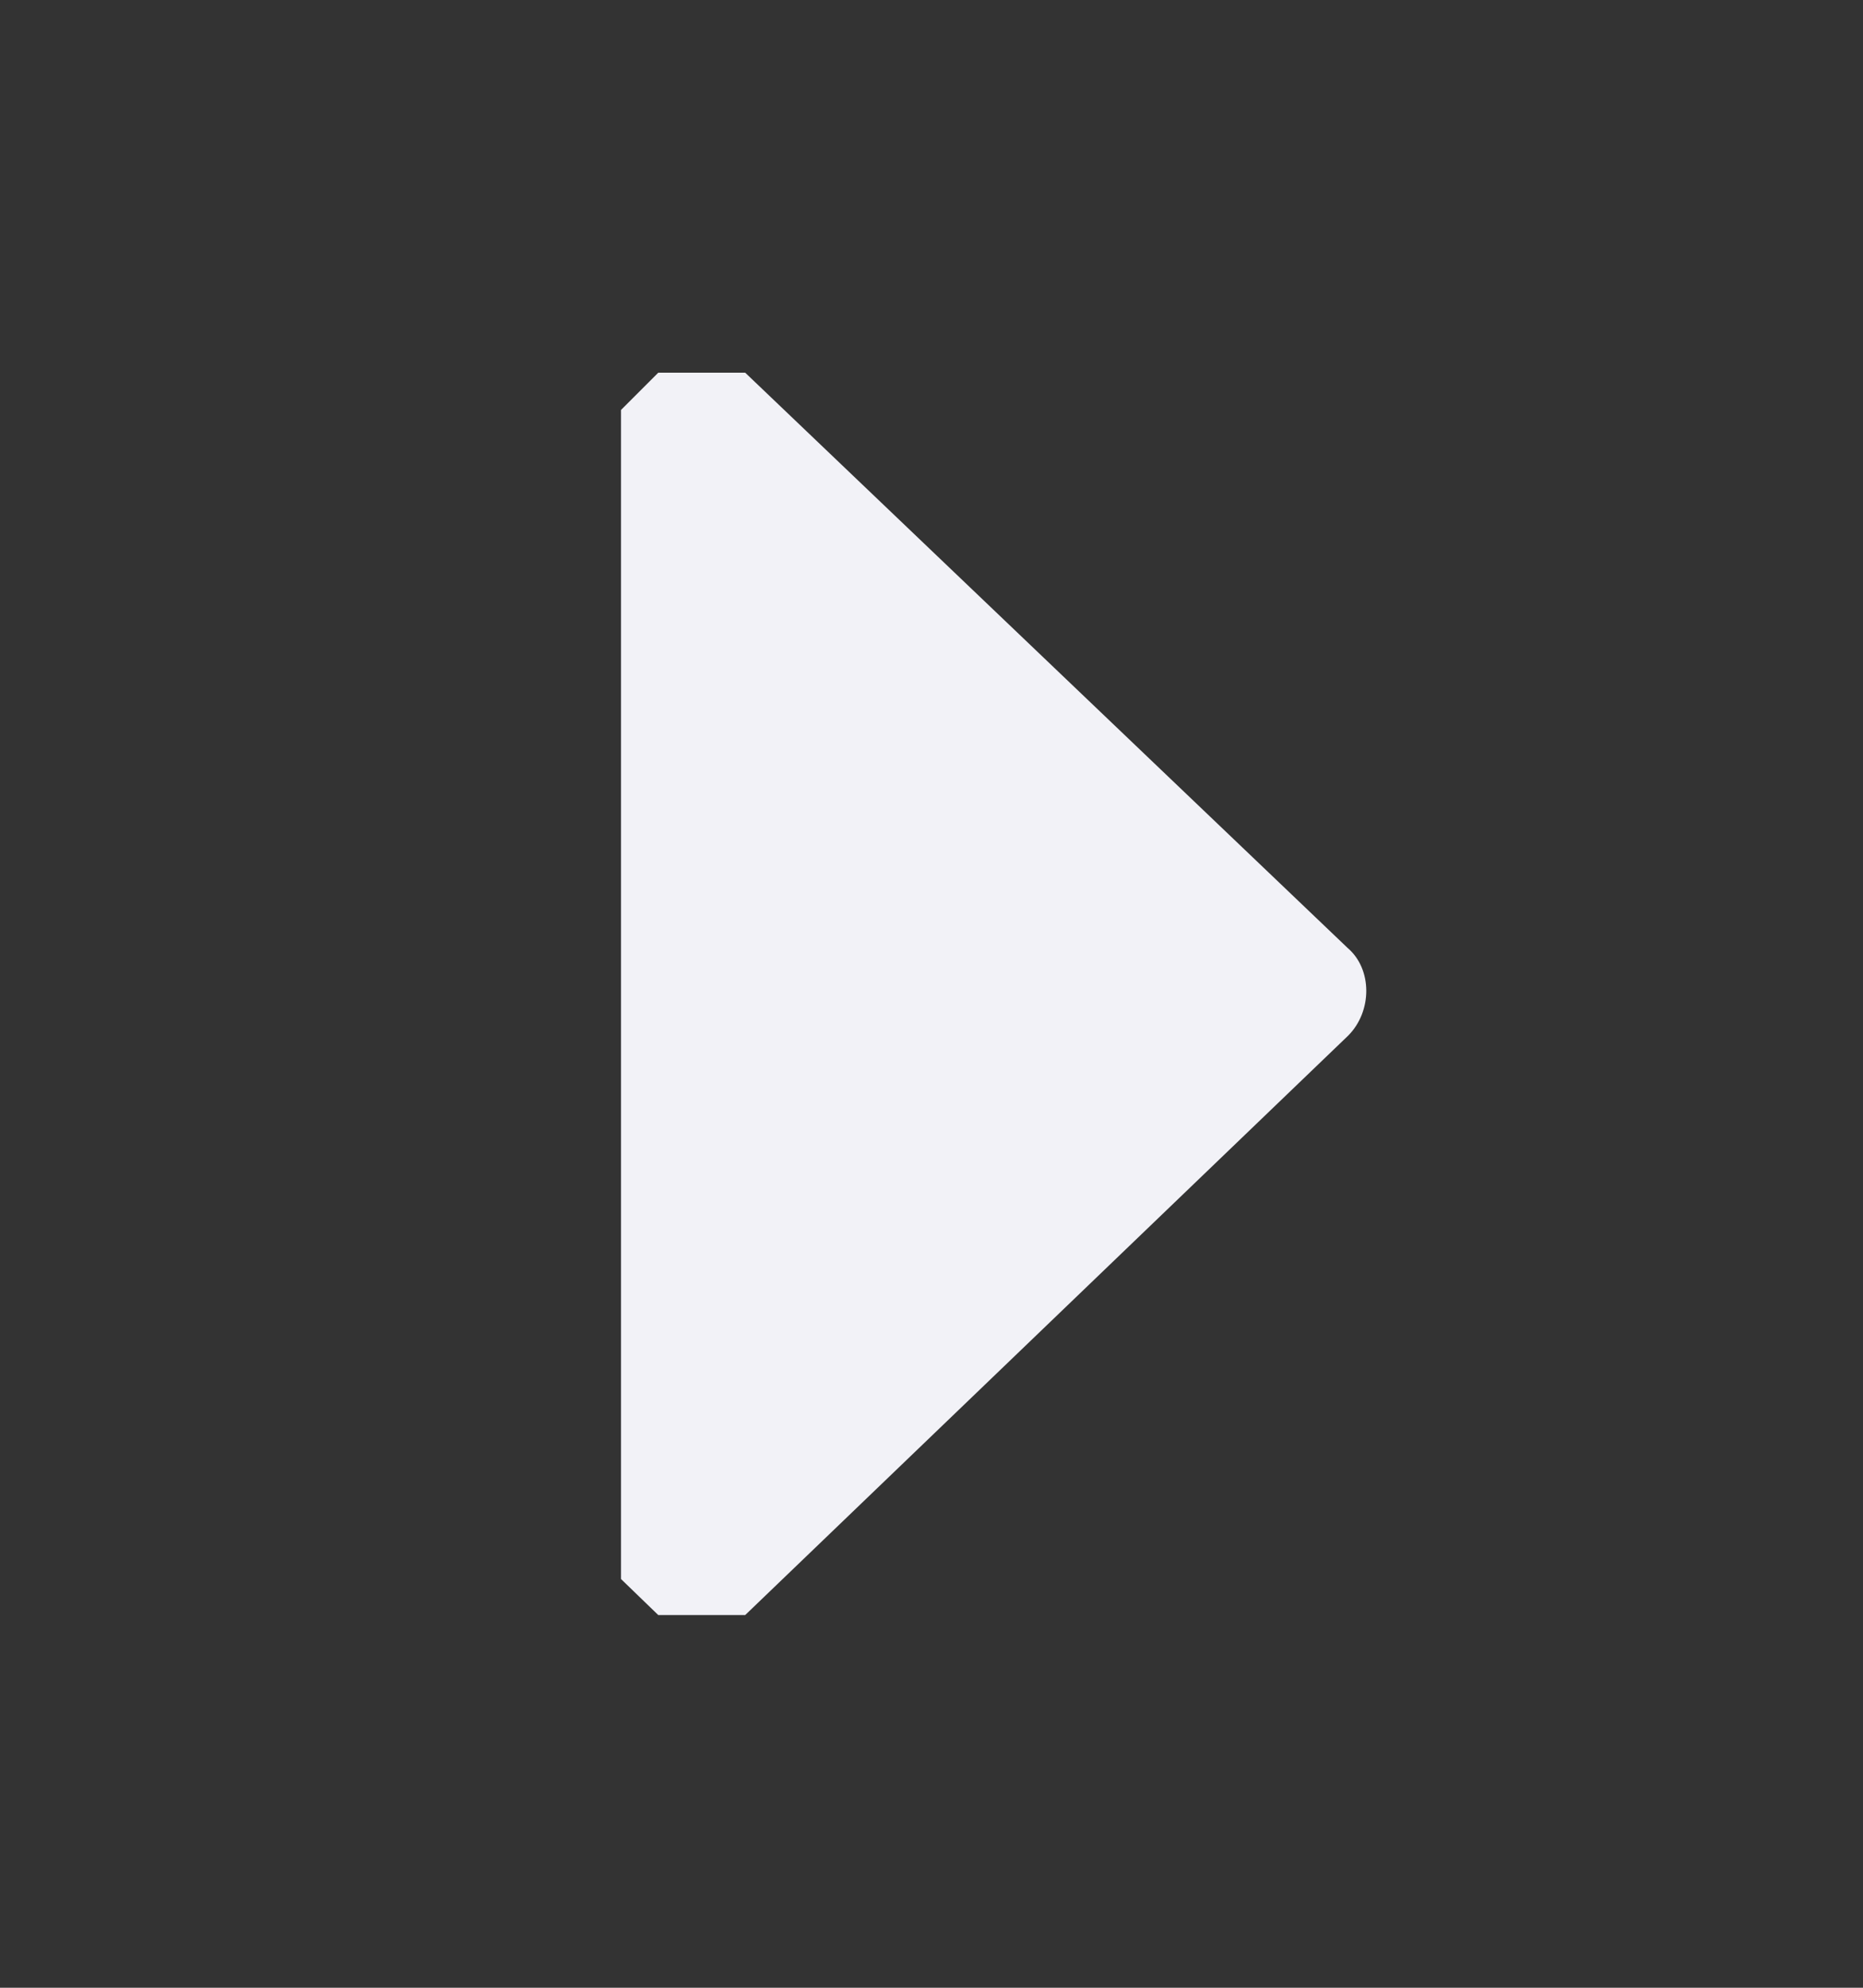 <svg height="16" viewBox="0 0 15 16" width="15" xmlns="http://www.w3.org/2000/svg"><rect x="0" y="0" width="15" height="16" fill="#333333" stroke="none"/><path d="m5.3 3-.3.3v.7 8 .71l.3.29h.7l4.855-4.664c.195-.196.195-.536-.005-.706l-4.85-4.63z" fill="#f2f2f7"/></svg>
